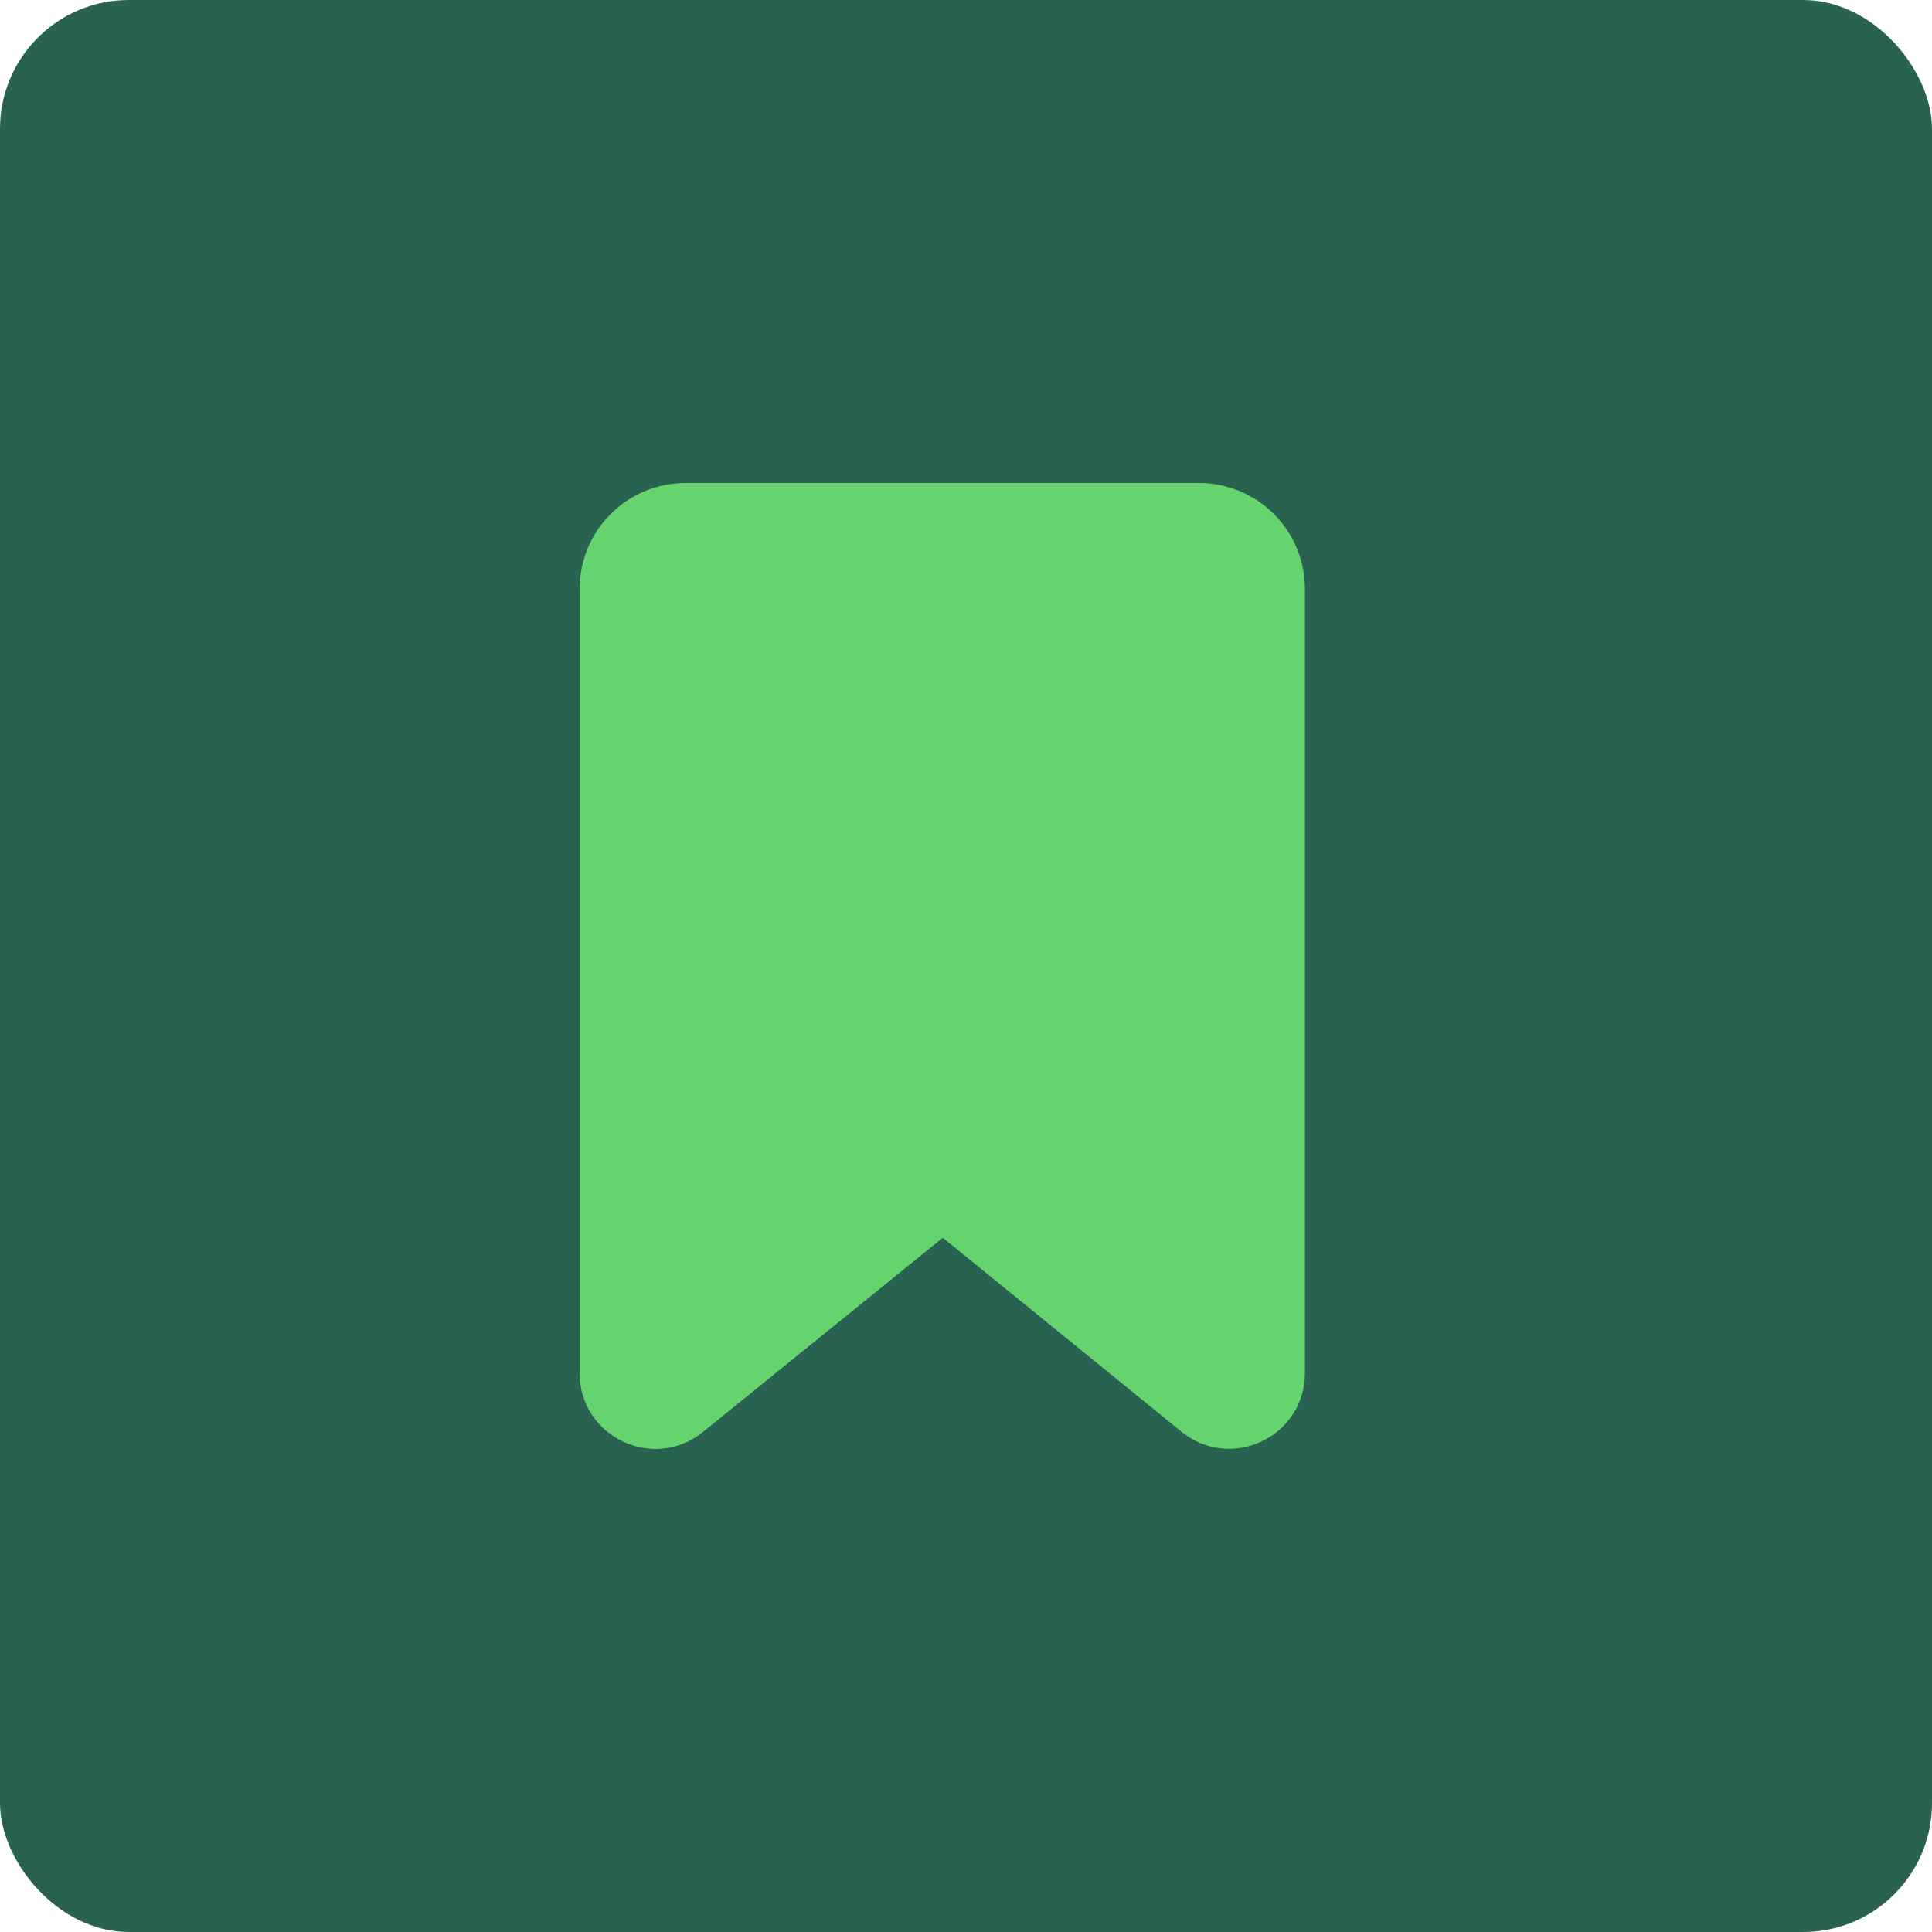 <svg width="30" height="30" viewBox="0 0 30 30" fill="none" xmlns="http://www.w3.org/2000/svg">
<rect width="30" height="30" rx="2" fill="#296251"/>
<path d="M10.645 7.5C10.209 7.5 9.79 7.673 9.482 7.982C9.173 8.29 9 8.709 9 9.145V21.323C9 22.311 10.147 22.858 10.915 22.236L14.64 19.22L18.347 22.233C19.115 22.856 20.263 22.31 20.263 21.321V9.145C20.263 8.709 20.09 8.29 19.782 7.982C19.473 7.673 19.054 7.5 18.618 7.5H10.645Z" fill="#65D46E"/>
</svg>
